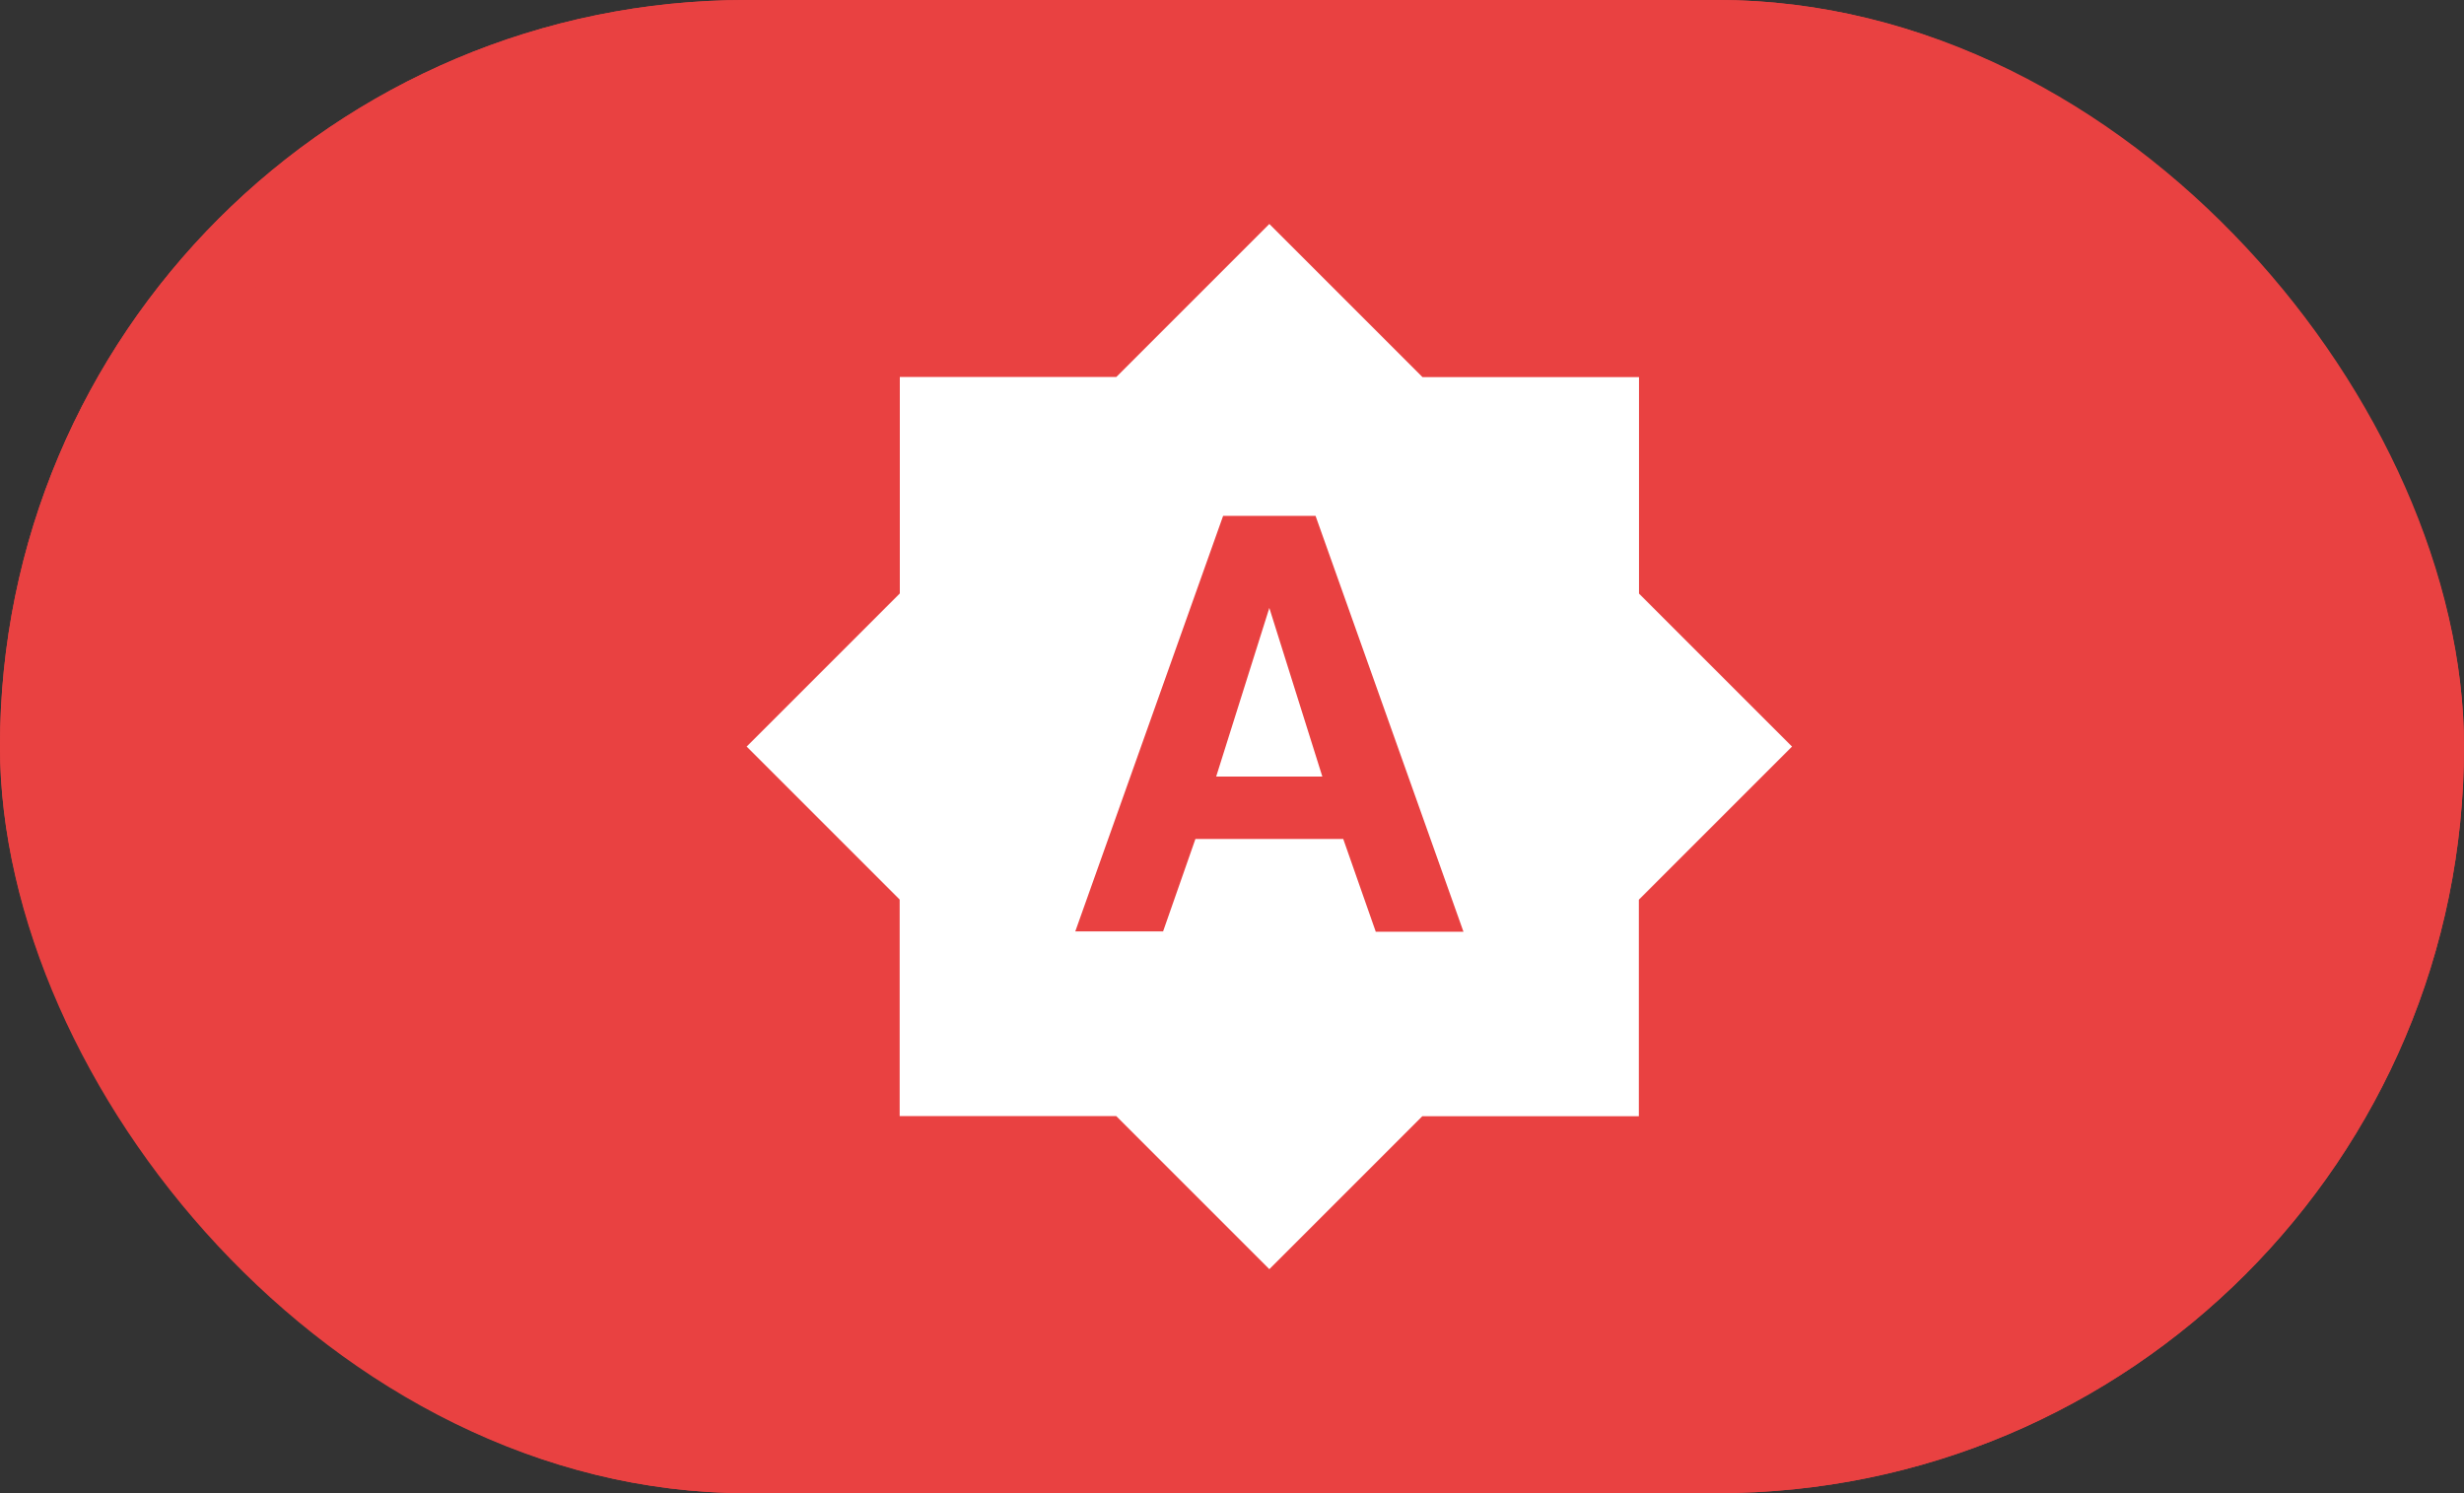<svg xmlns="http://www.w3.org/2000/svg" width="33" height="20" viewBox="0 0 33 20">
  <rect x="0" y="0" width="33" height="20" fill="#333333" stroke="none"/>
  <g id="Admin" transform="translate(-375 -155)">
    <g id="Dev" transform="translate(375 155)" fill="#e94141" stroke="#e94141" stroke-width="1">
      <rect width="33" height="20" rx="10" stroke="none"/>
      <rect x="0.5" y="0.5" width="32" height="19" rx="9.5" fill="none"/>
    </g>
    <path id="ic_brightness_auto_24px" d="M6.978,8.092H8.4L7.69,5.833Zm5.663-2.451v-2.9h-2.9L7.69.69,5.641,2.739h-2.9v2.9L.69,7.69,2.739,9.739v2.9h2.9L7.69,14.69l2.049-2.049h2.9v-2.9L14.69,7.69ZM9.114,10.166,8.68,8.928H6.7l-.433,1.238H5.091L7.071,4.6H8.309l1.981,5.57H9.114Z" transform="translate(384.31 157.31)" fill="#fff"/>
  </g>
</svg>
